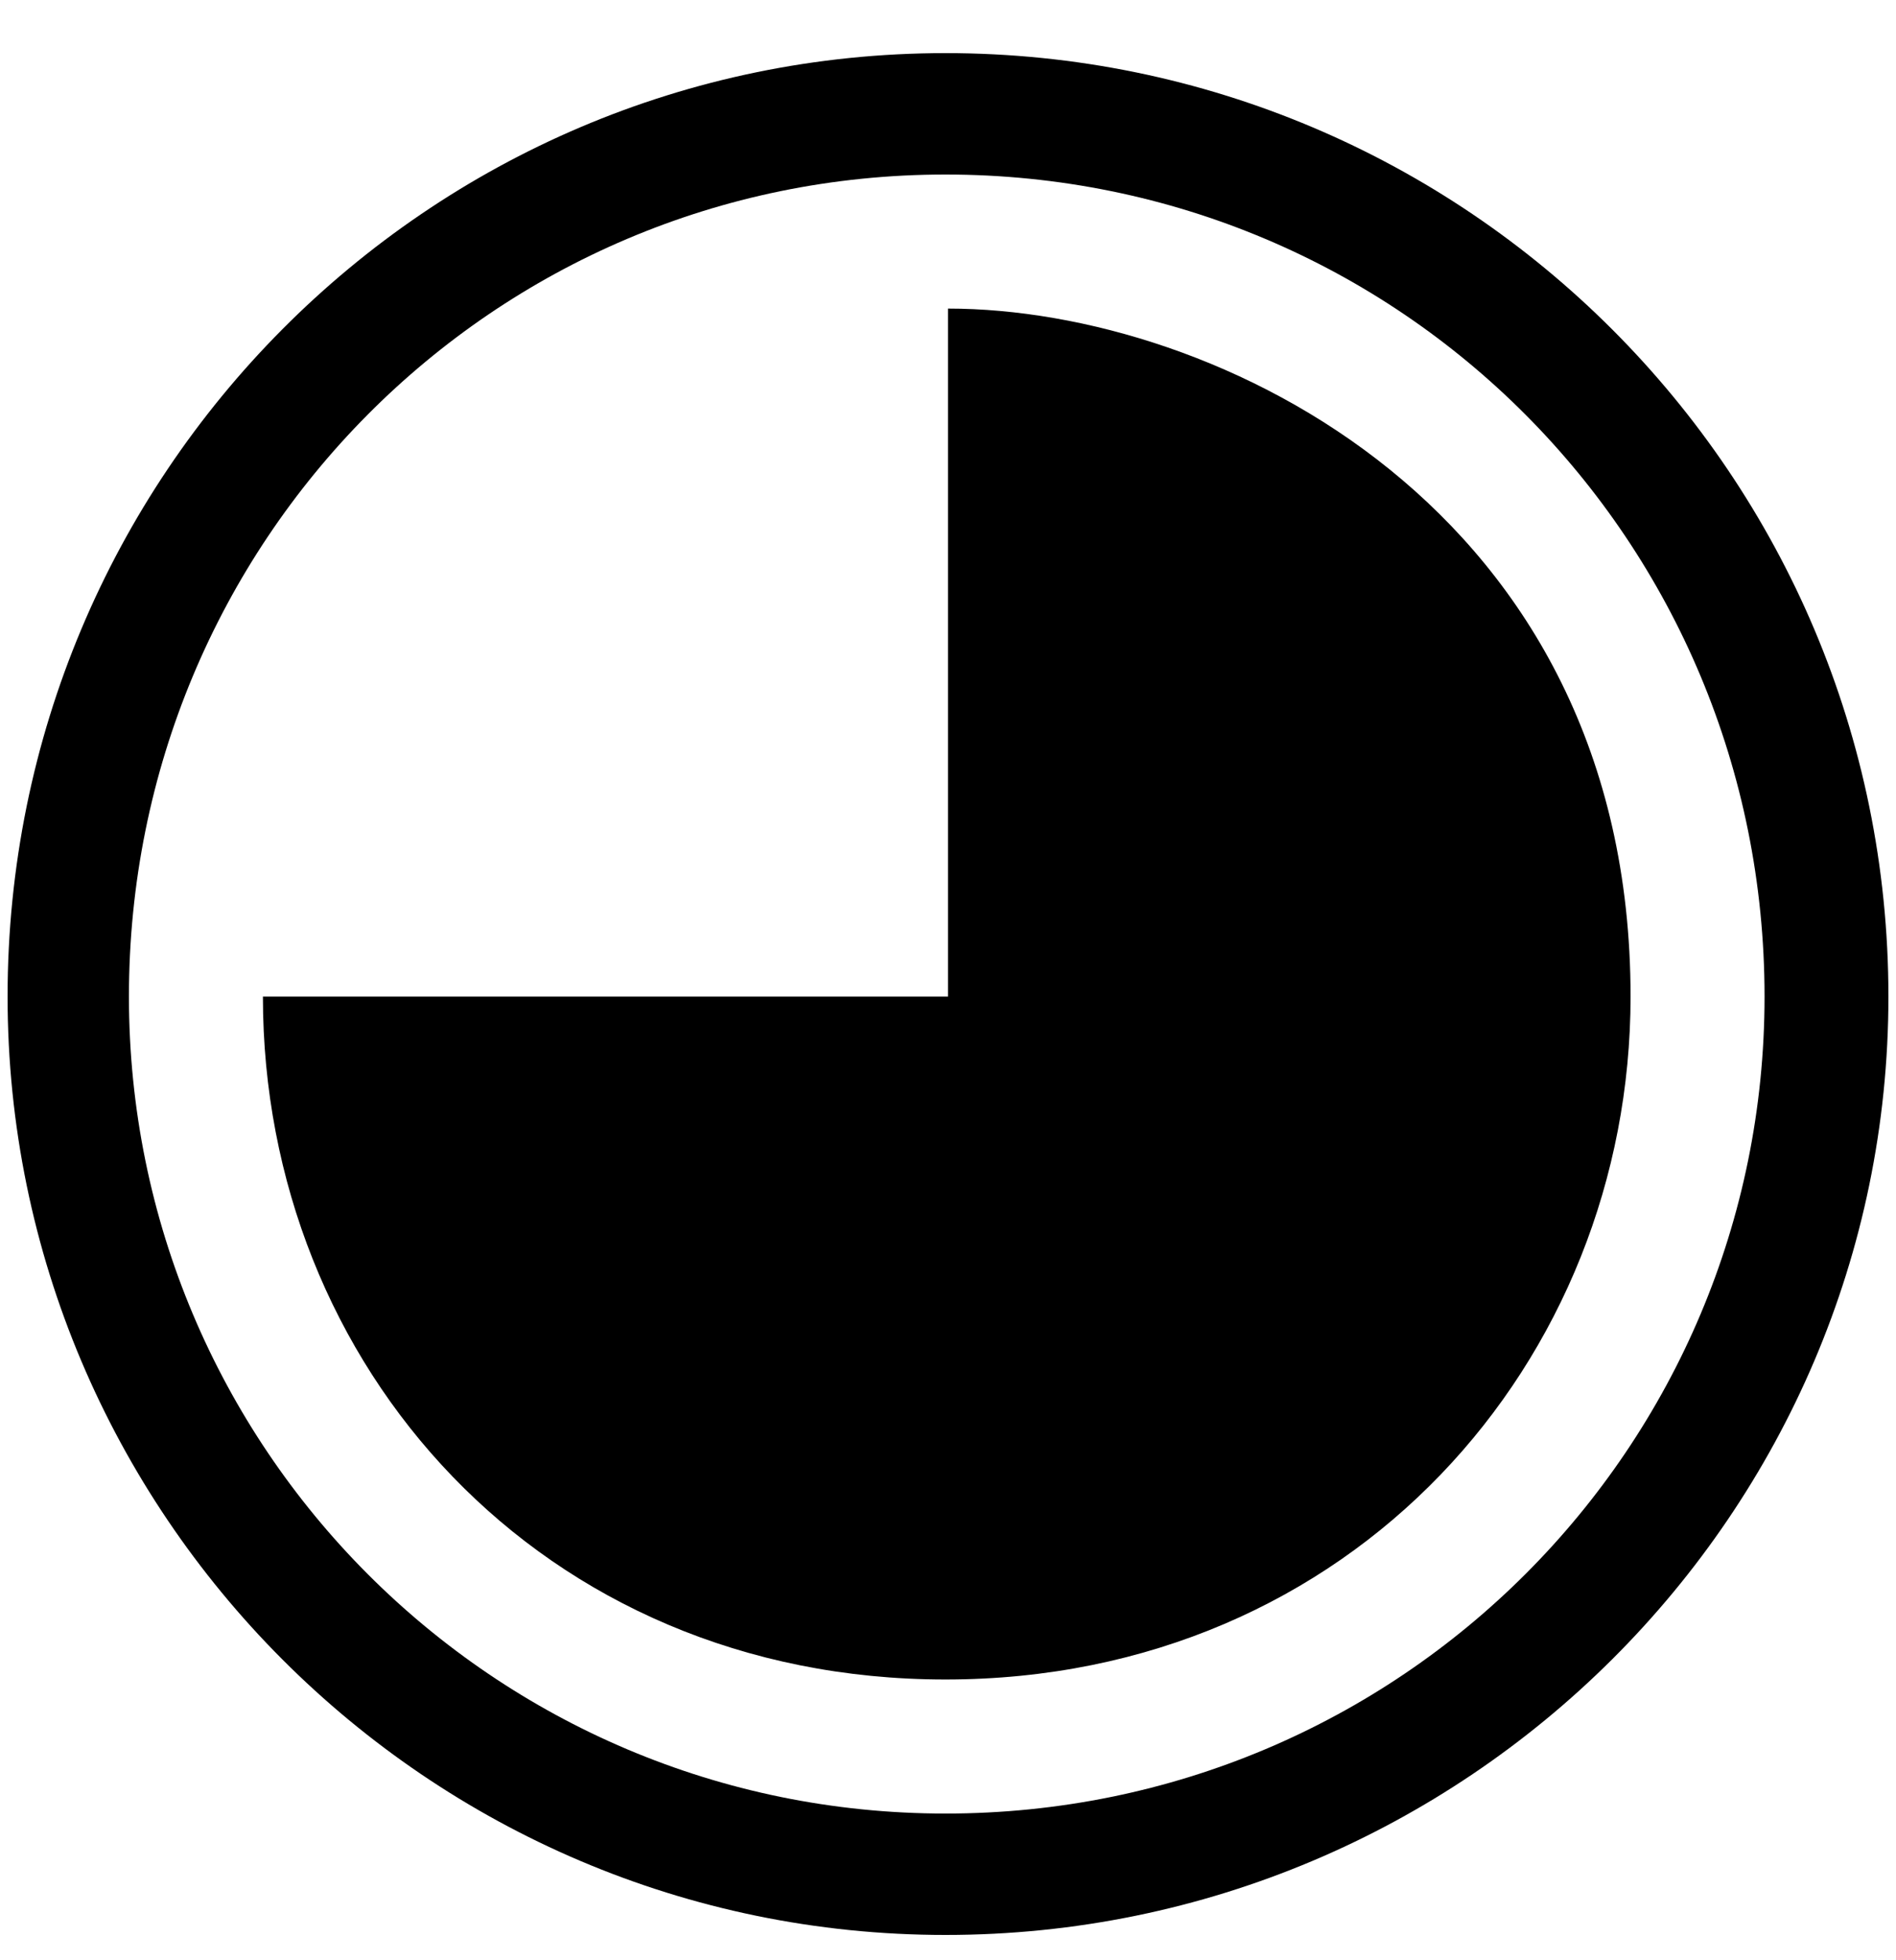 <svg xmlns:xlink="http://www.w3.org/1999/xlink" xmlns="http://www.w3.org/2000/svg" viewBox="0 0 30 31" type="taste-clock-9" class="css-ocvexr e16t9rkf0" width="30"  height="31" ><path fill-rule="evenodd" d="M15 15.76V4.88c4.24 0 10.8 3.16 10.8 10.88 0 5.76-4.4 10.8-10.84 10.8-6.4 0-10.8-4.96-10.8-10.8H15zm-14.88 0C.12 7.52 6.76.84 14.96.84c8.24 0 14.92 6.68 14.92 14.92 0 8.16-6.68 14.84-14.92 14.84C6.76 30.6.12 23.92.12 15.76zm1.92 0c0 7.12 5.76 12.92 12.92 12.92 7.2 0 12.96-5.8 12.96-12.92 0-7.2-5.76-13-12.96-13-7.16 0-12.92 5.8-12.92 13z"></path></svg>